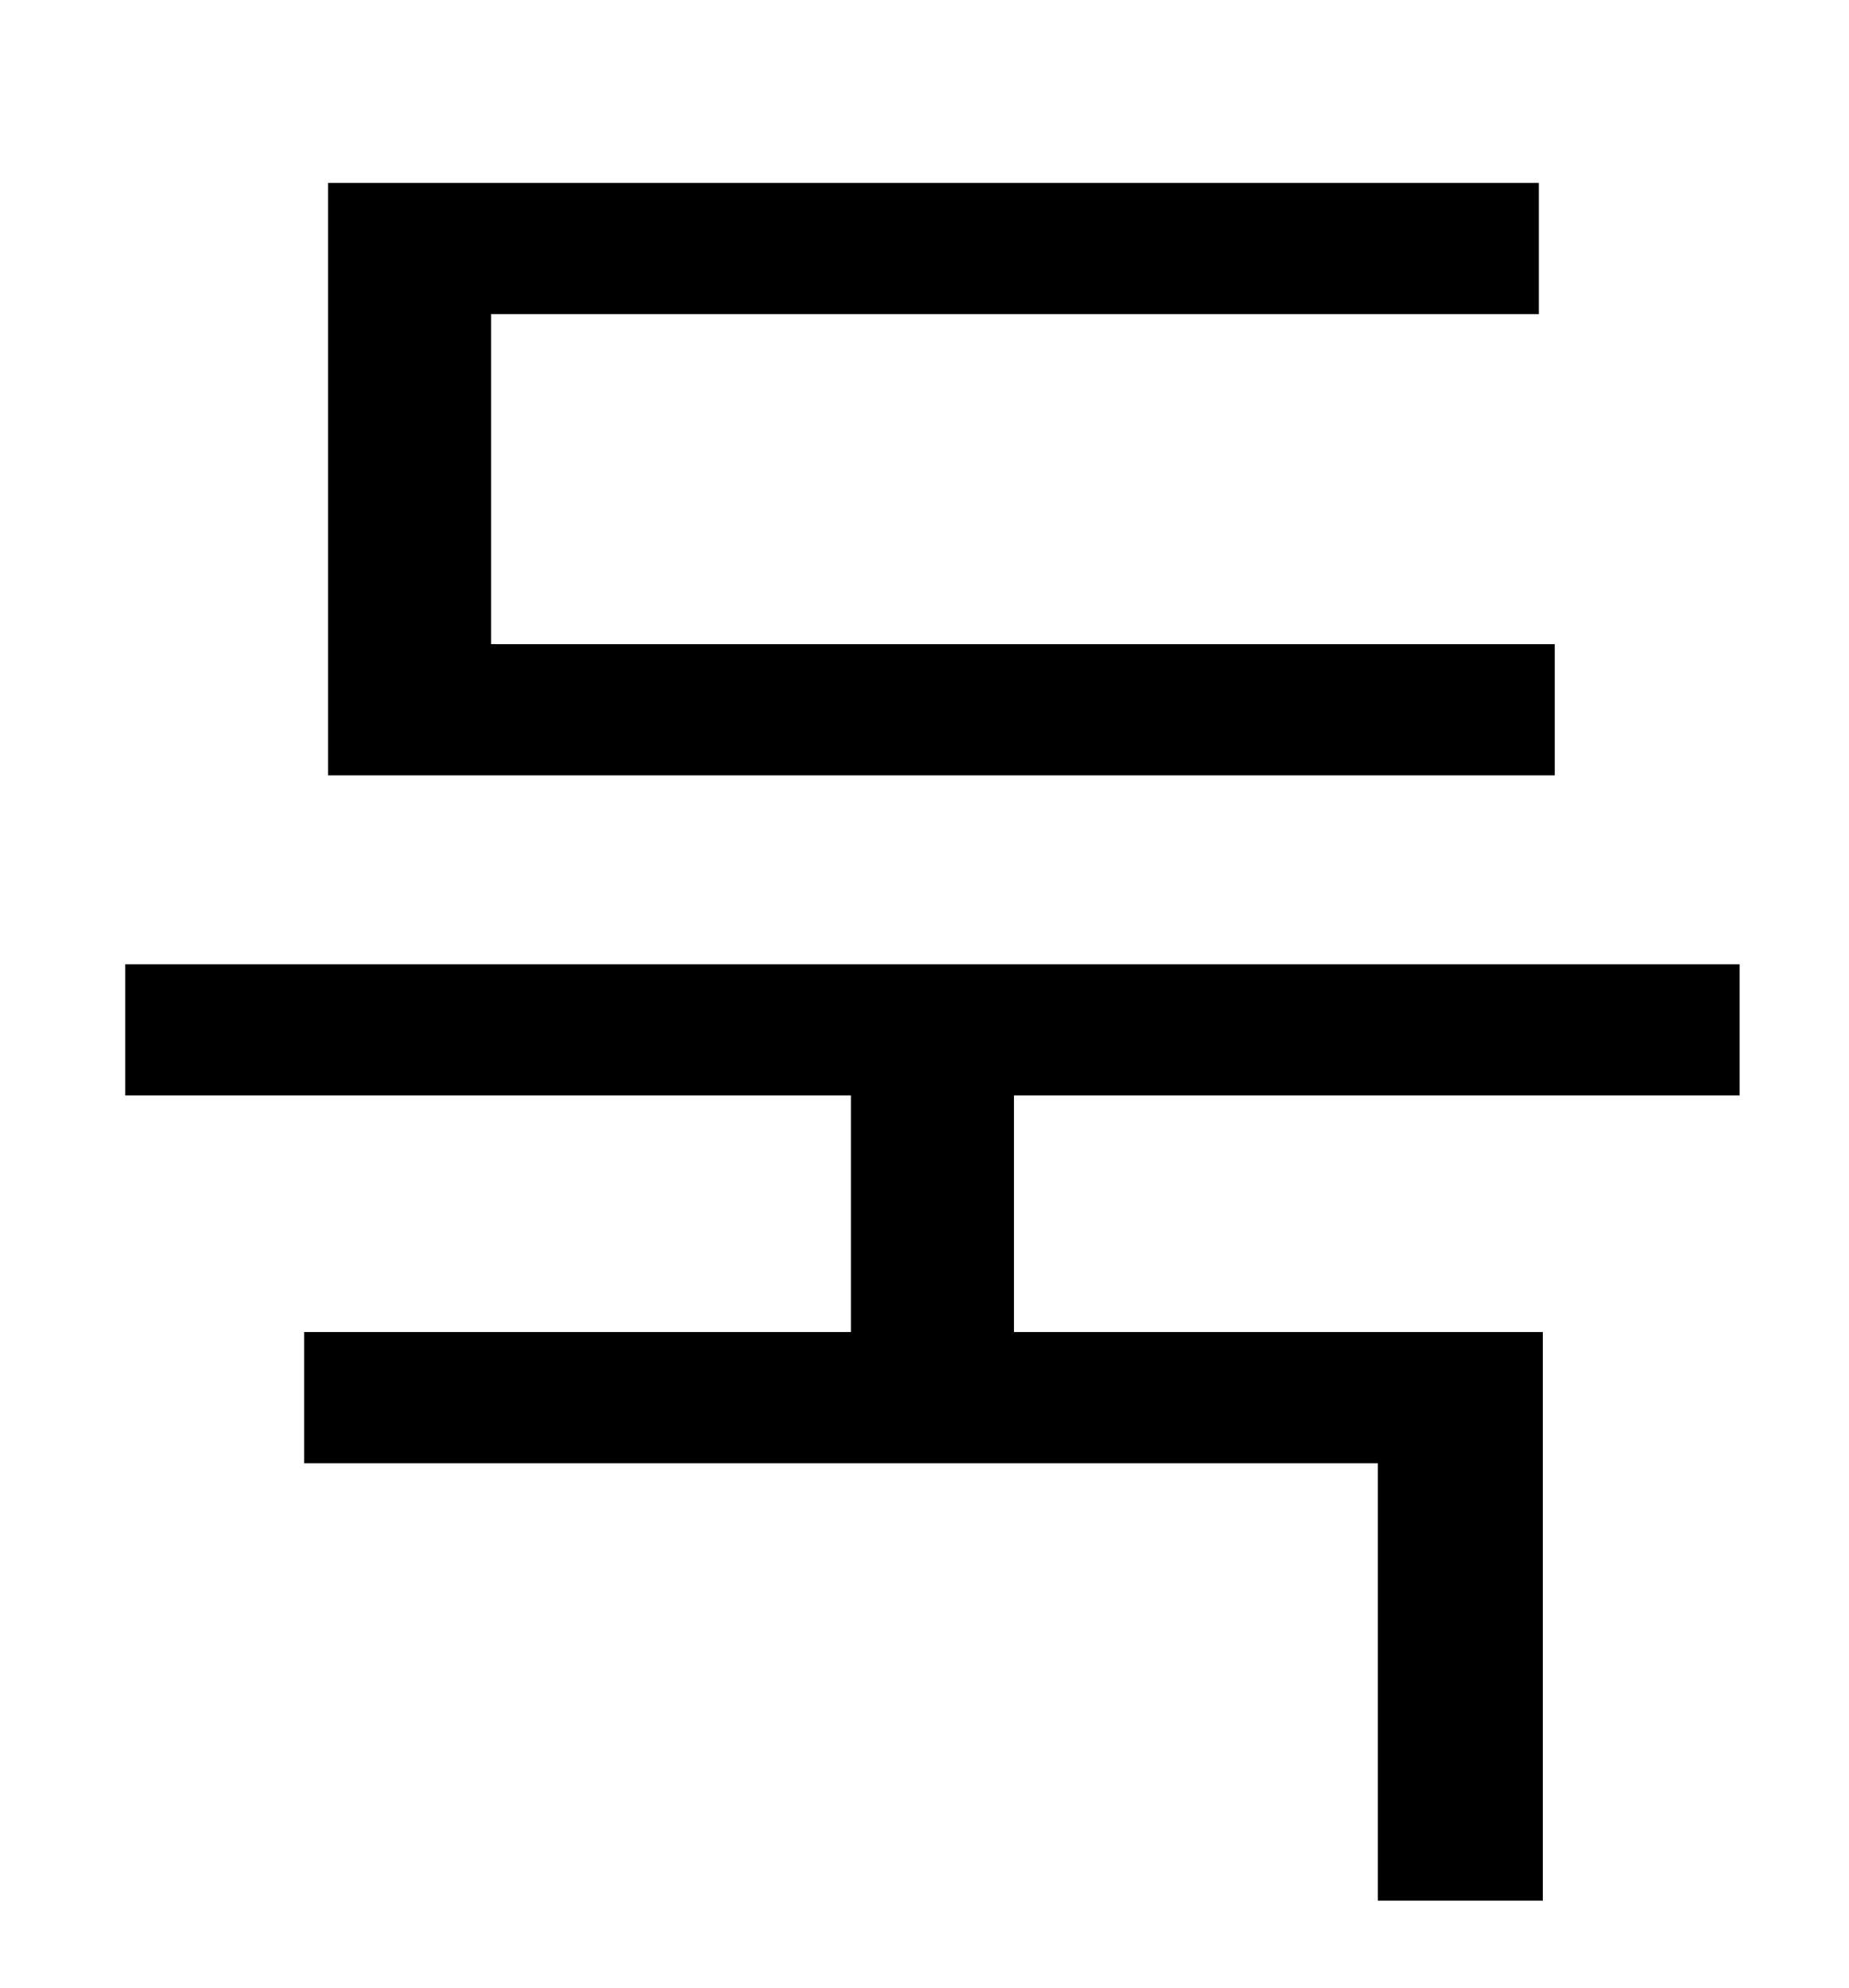 <?xml version="1.0" standalone="no"?>
<!DOCTYPE svg PUBLIC "-//W3C//DTD SVG 1.1//EN" "http://www.w3.org/Graphics/SVG/1.1/DTD/svg11.dtd" >
<svg xmlns="http://www.w3.org/2000/svg" xmlns:xlink="http://www.w3.org/1999/xlink" version="1.1" viewBox="-10 0 930 1000">
   <path fill="currentColor"
d="M772 324v66h-617v-298h609v66h-527v166h535zM865 551h-365v119h266v286h-83v-220h-540v-66h275v-119h-365v-66h812v66z" />
</svg>
